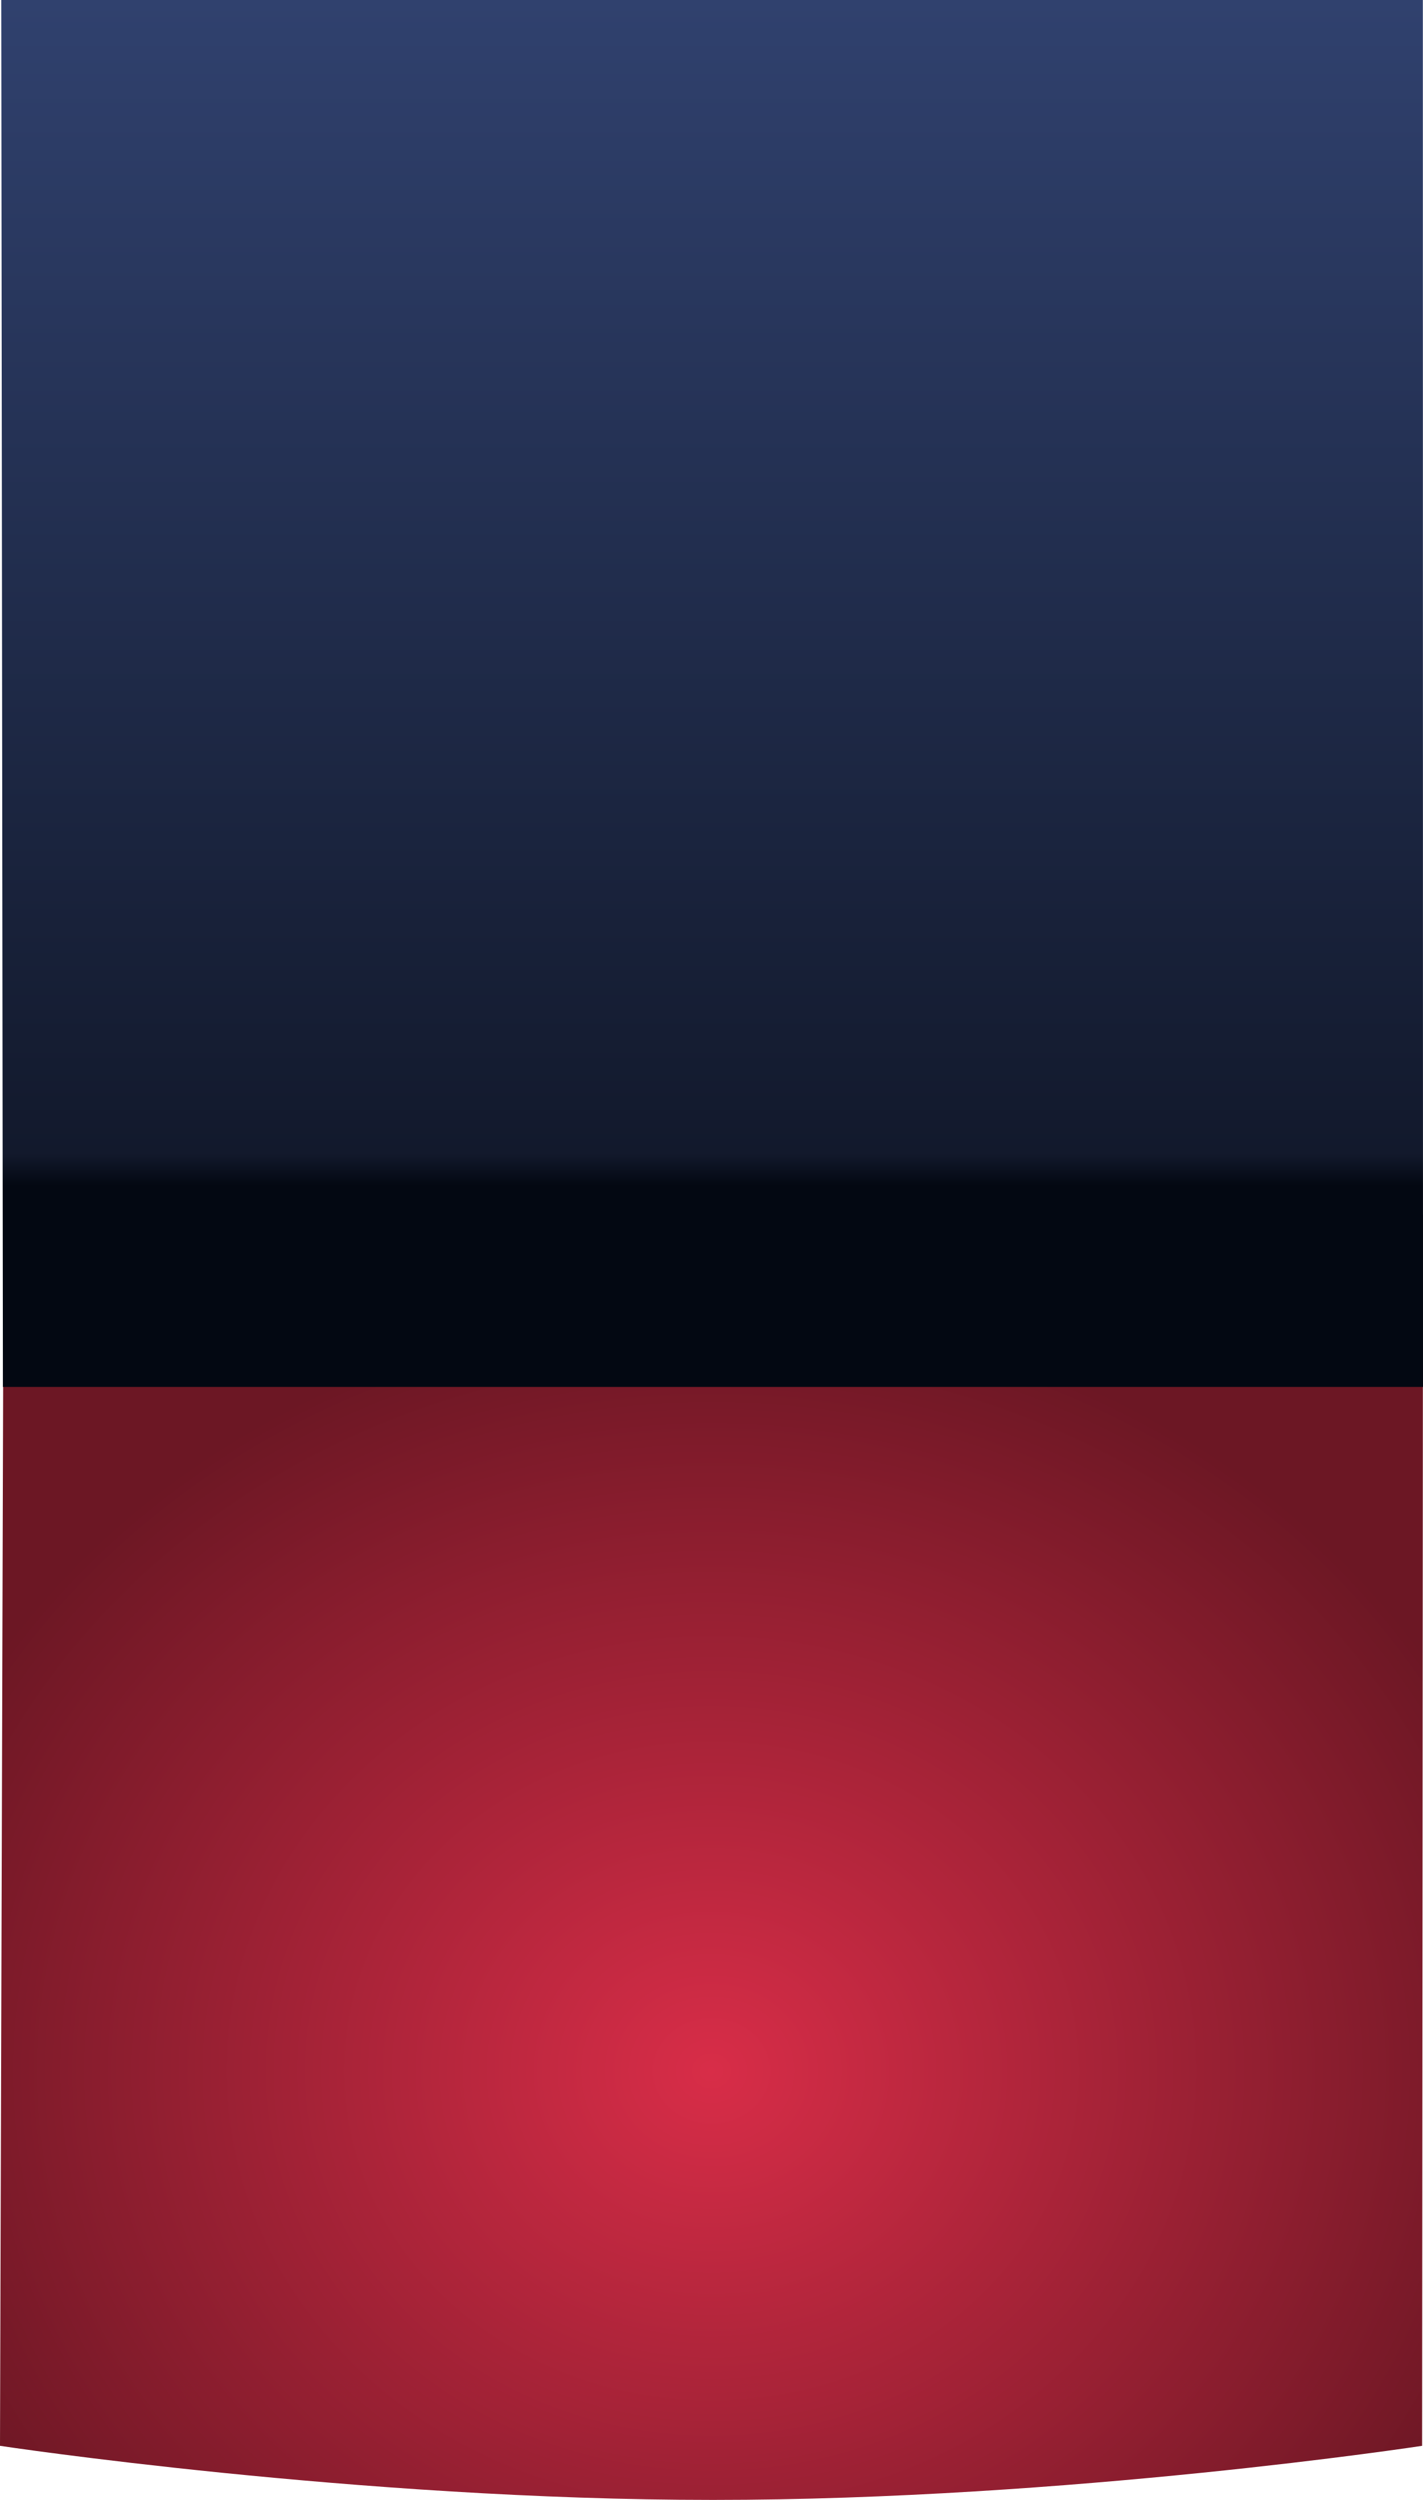 <svg xmlns="http://www.w3.org/2000/svg" xmlns:xlink="http://www.w3.org/1999/xlink" width="1924.957" height="3380.118" viewBox="0 0 1924.957 3380.118">
  <defs>
    <radialGradient id="radial-gradient" cx="0.5" cy="0.666" r="0.594" gradientUnits="objectBoundingBox">
      <stop offset="0" stop-color="#d82d48"/>
      <stop offset="1" stop-color="#6c1724"/>
    </radialGradient>
    <linearGradient id="linear-gradient" x1="0.5" y1="0.856" x2="0.5" gradientUnits="objectBoundingBox">
      <stop offset="0" stop-color="#030812"/>
      <stop offset="0.027" stop-color="#12192c"/>
      <stop offset="1" stop-color="#30416e"/>
    </linearGradient>
  </defs>
  <g id="Background_3" transform="translate(4.957 -4669.089)">
    <path id="Path_2987" data-name="Path 2987" d="M0,0H1920l-1.2,1664.684s-478.353,73.148-959.292,73.148S-4.957,1664.684-4.957,1664.684Z" transform="translate(0 6311.375)" fill="url(#radial-gradient)"/>
    <path id="Path_2986" data-name="Path 2986" d="M1921,2326.931H0L-2.24,451.663H1920.795Z" transform="translate(-1 4217.426)" fill="url(#linear-gradient)"/>
  </g>
</svg>
